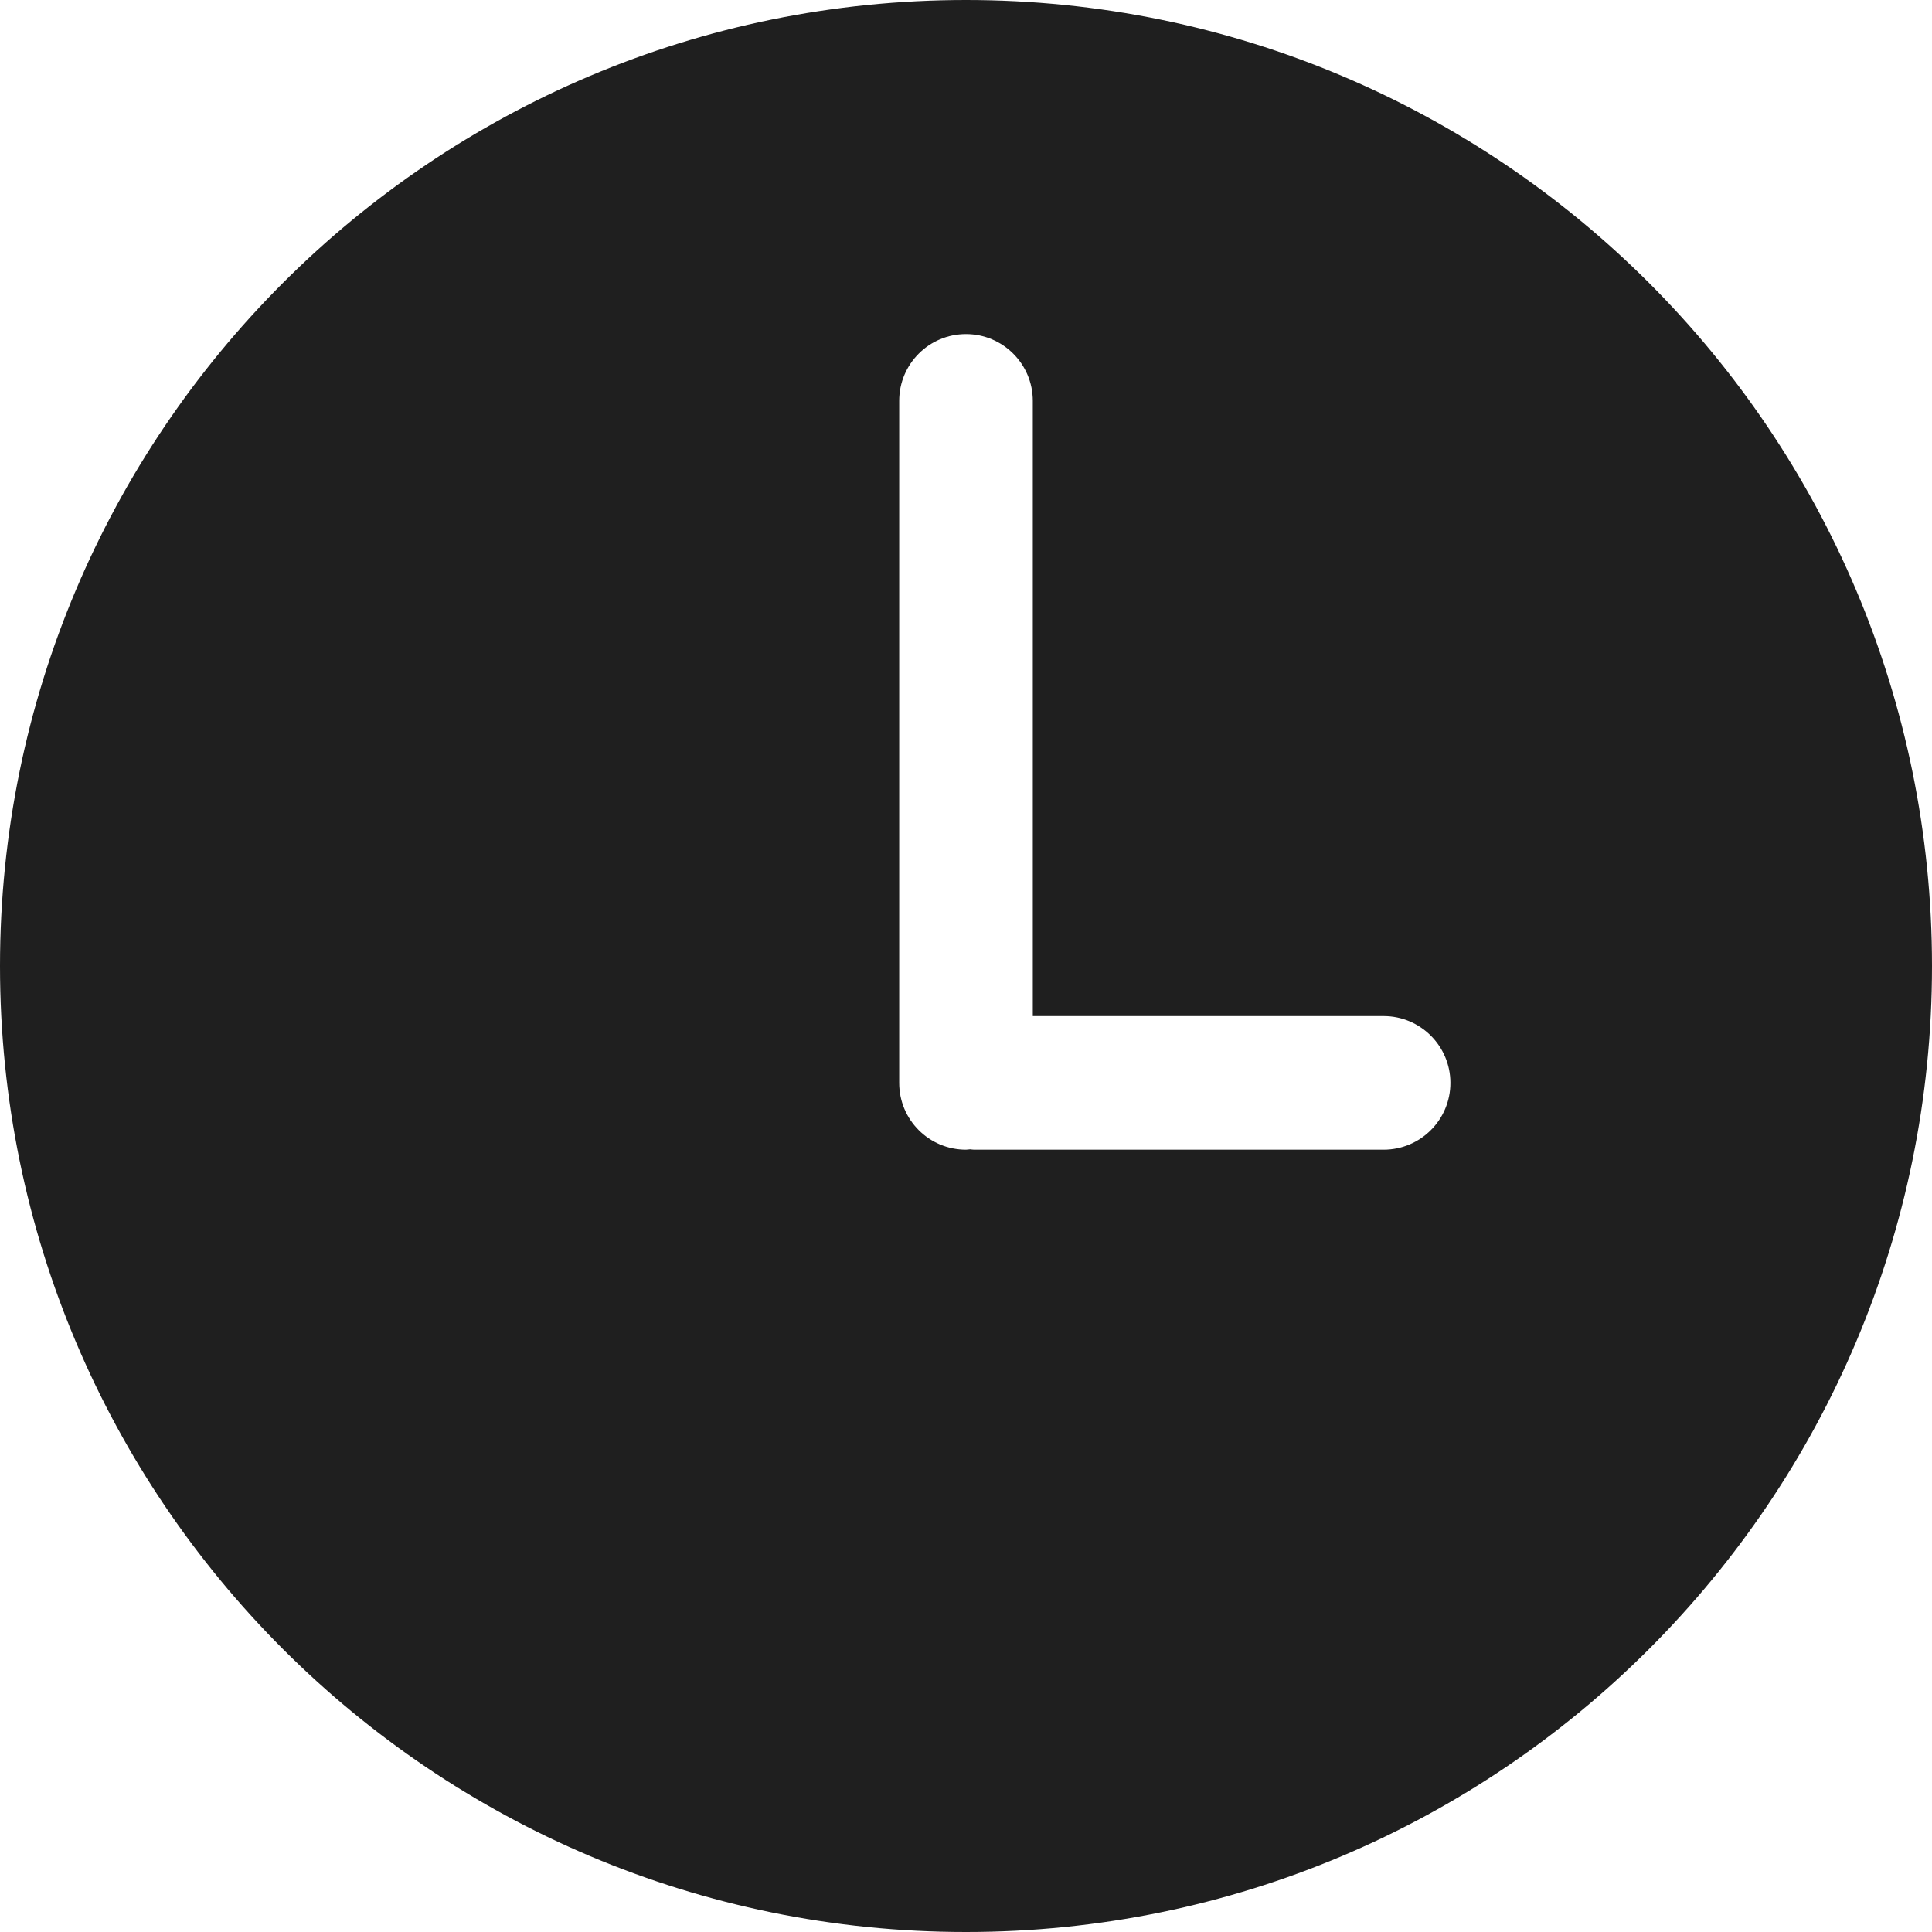 <svg width="26" height="26" viewBox="0 0 26 26" fill="none" xmlns="http://www.w3.org/2000/svg">
<path d="M13 0C5.82 0 0 5.82 0 13C0 20.179 5.82 26 13 26C20.179 26 26 20.179 26 13C26 5.82 20.179 0 13 0ZM18.62 15.472H13.109C13.09 15.472 13.073 15.468 13.054 15.467C13.036 15.468 13.018 15.472 13 15.472C12.503 15.472 12.101 15.07 12.101 14.573V5.395C12.101 4.898 12.503 4.496 13 4.496C13.496 4.496 13.899 4.898 13.899 5.395V13.674H18.62C19.116 13.674 19.519 14.077 19.519 14.573C19.519 15.07 19.116 15.472 18.62 15.472Z" fill="#1F1F1F"/>
</svg>
